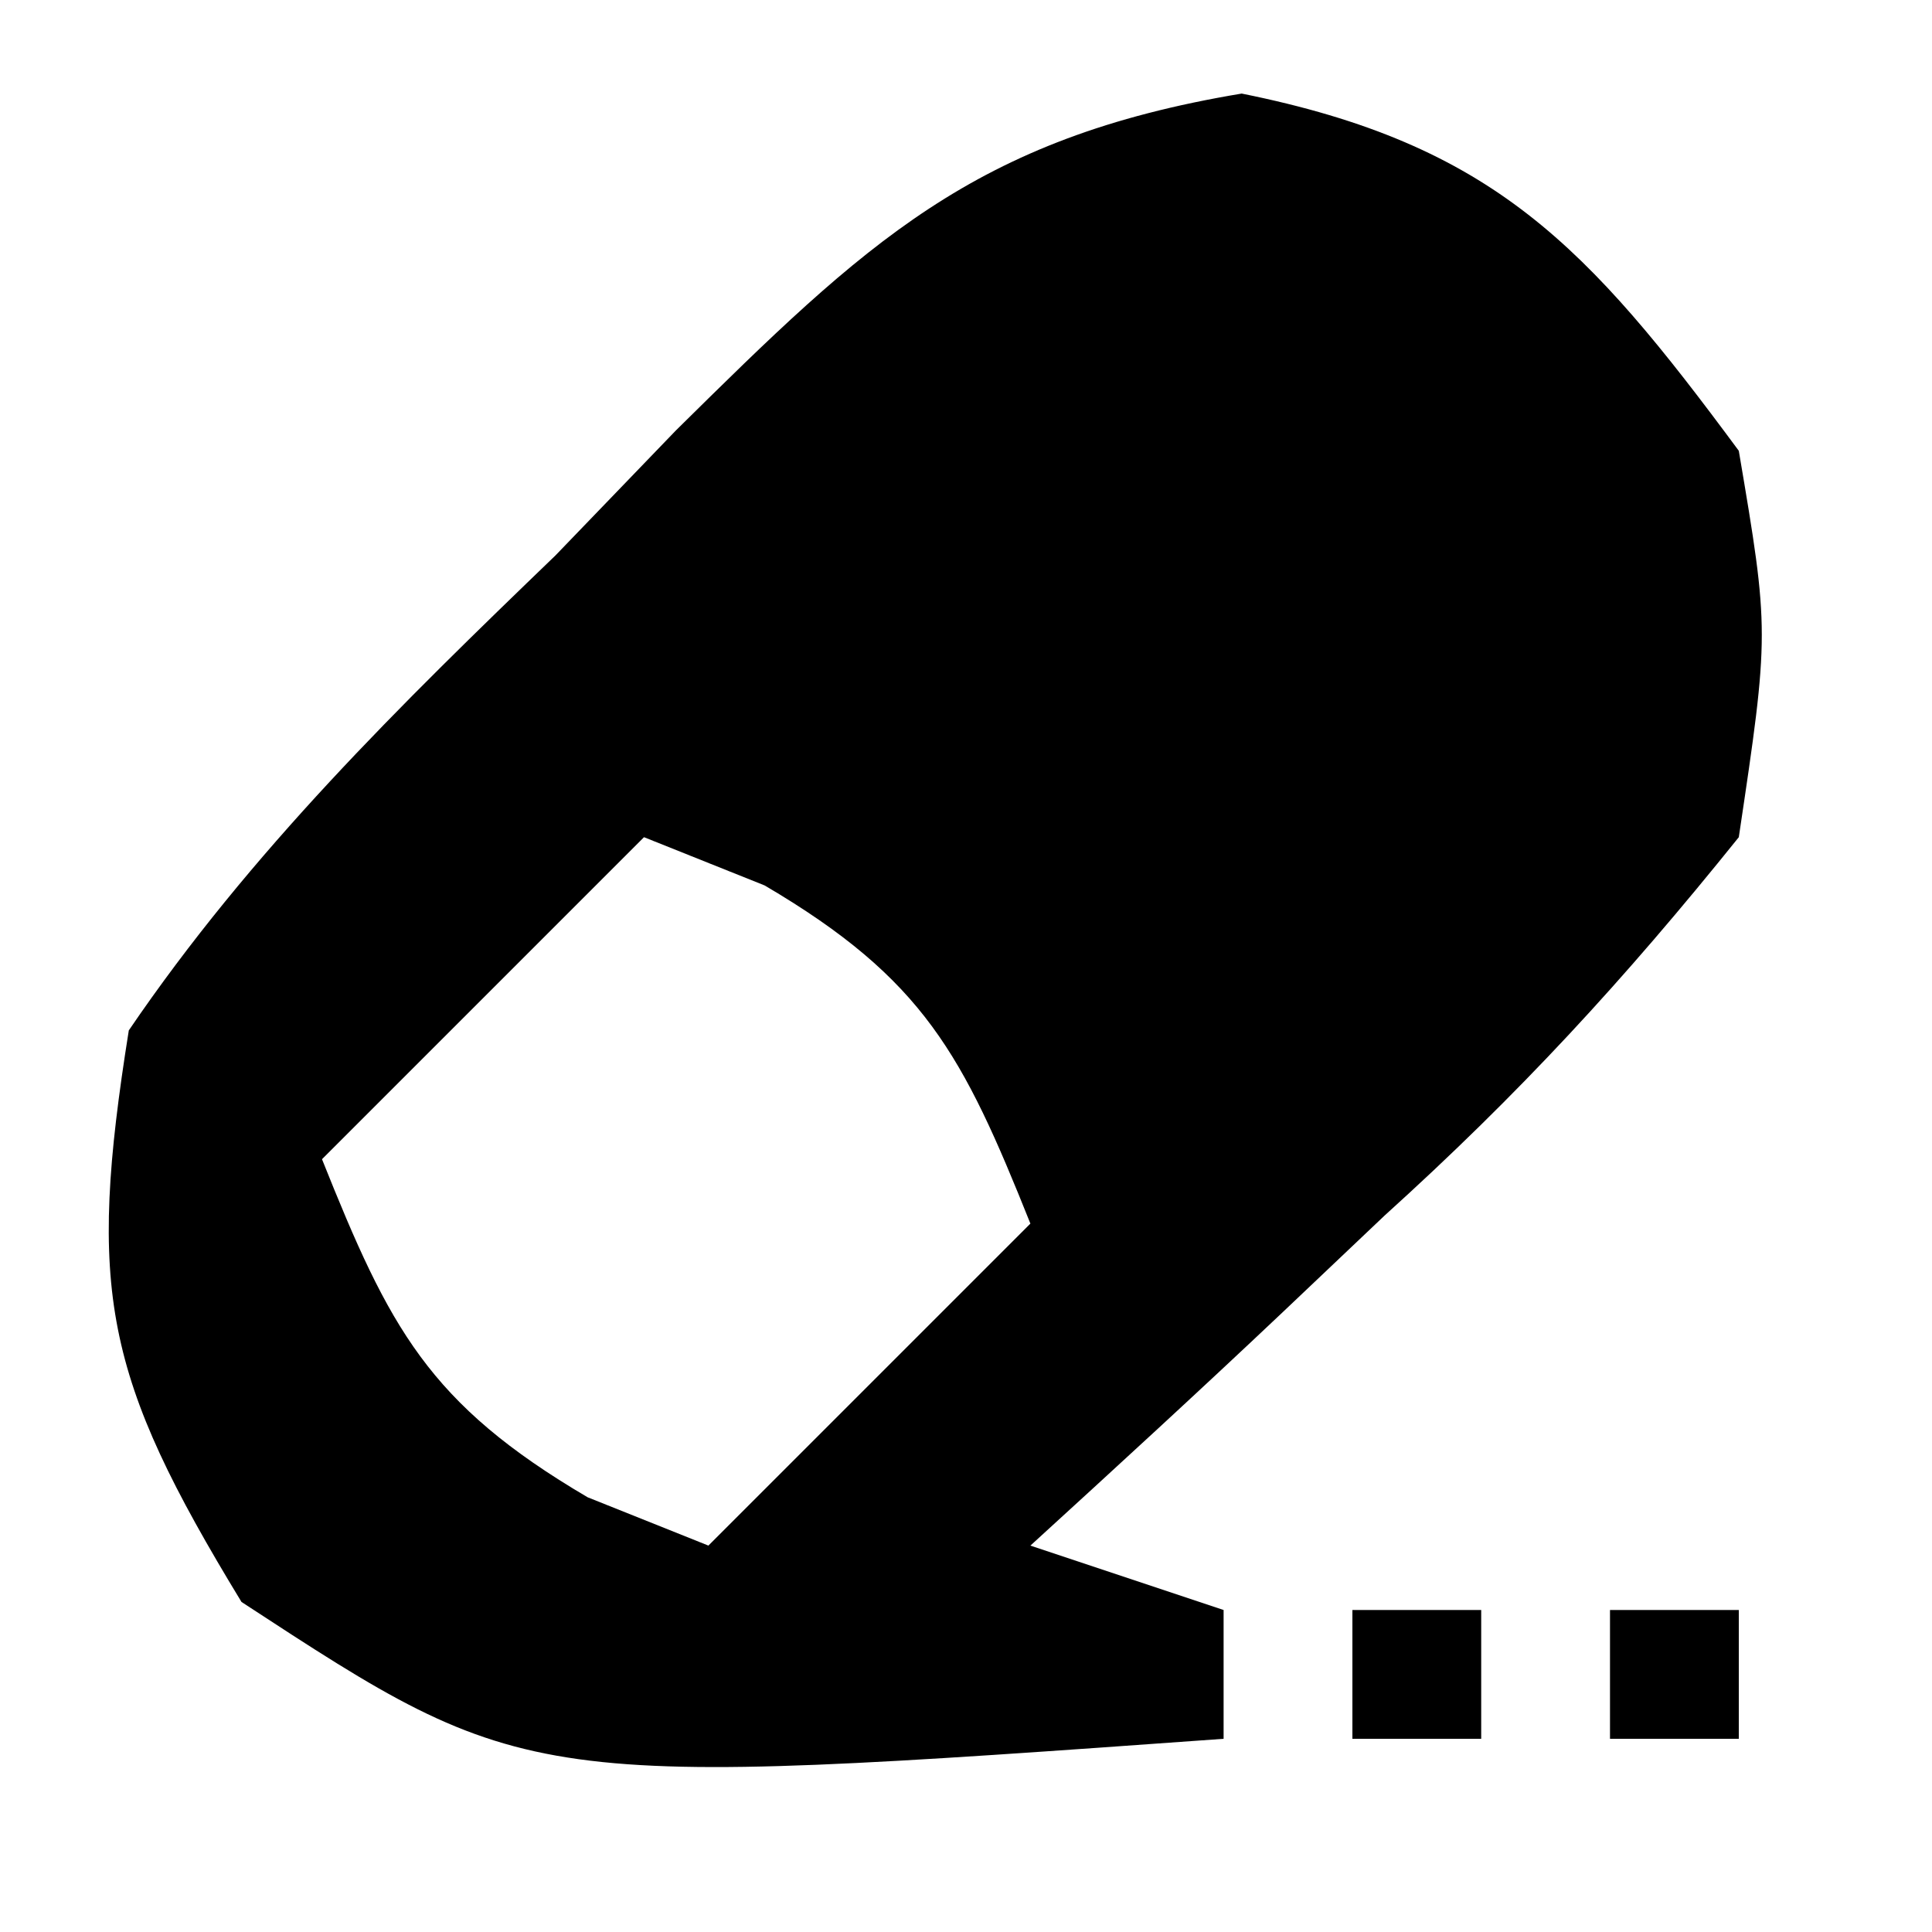 <?xml version="1.0" encoding="UTF-8"?>
<svg version="1.1" xmlns="http://www.w3.org/2000/svg" width="30" height="30">
<path d="M0 0 C3.913 0.787 5.372 2.372 7.719 5.547 C8.195 8.359 8.195 8.359 7.719 11.547 C5.924 13.779 4.312 15.529 2.219 17.422 C1.694 17.919 1.169 18.417 0.629 18.93 C-0.661 20.15 -1.97 21.35 -3.281 22.547 C-2.291 22.877 -1.301 23.207 -0.281 23.547 C-0.281 24.207 -0.281 24.867 -0.281 25.547 C-11.094 26.323 -11.094 26.323 -15.531 23.422 C-17.668 19.911 -17.928 18.602 -17.281 14.547 C-15.385 11.761 -13.076 9.504 -10.656 7.172 C-10.039 6.531 -9.421 5.891 -8.785 5.23 C-5.833 2.315 -4.169 0.695 0 0 Z M-9.281 11.547 C-10.931 13.197 -12.581 14.847 -14.281 16.547 C-13.233 19.169 -12.632 20.341 -10.156 21.797 C-9.537 22.044 -8.919 22.292 -8.281 22.547 C-6.631 20.897 -4.981 19.247 -3.281 17.547 C-4.33 14.925 -4.931 13.753 -7.406 12.297 C-8.025 12.049 -8.644 11.802 -9.281 11.547 Z " fill="#000000" transform="translate(19.281,1.453)"/>
<path d="M0 0 C0.66 0 1.32 0 2 0 C2 0.66 2 1.32 2 2 C1.34 2 0.68 2 0 2 C0 1.34 0 0.68 0 0 Z " fill="#000000" transform="translate(25,25)"/>
<path d="M0 0 C0.66 0 1.32 0 2 0 C2 0.66 2 1.32 2 2 C1.34 2 0.68 2 0 2 C0 1.34 0 0.68 0 0 Z " fill="#000000" transform="translate(21,25)"/>
</svg>
